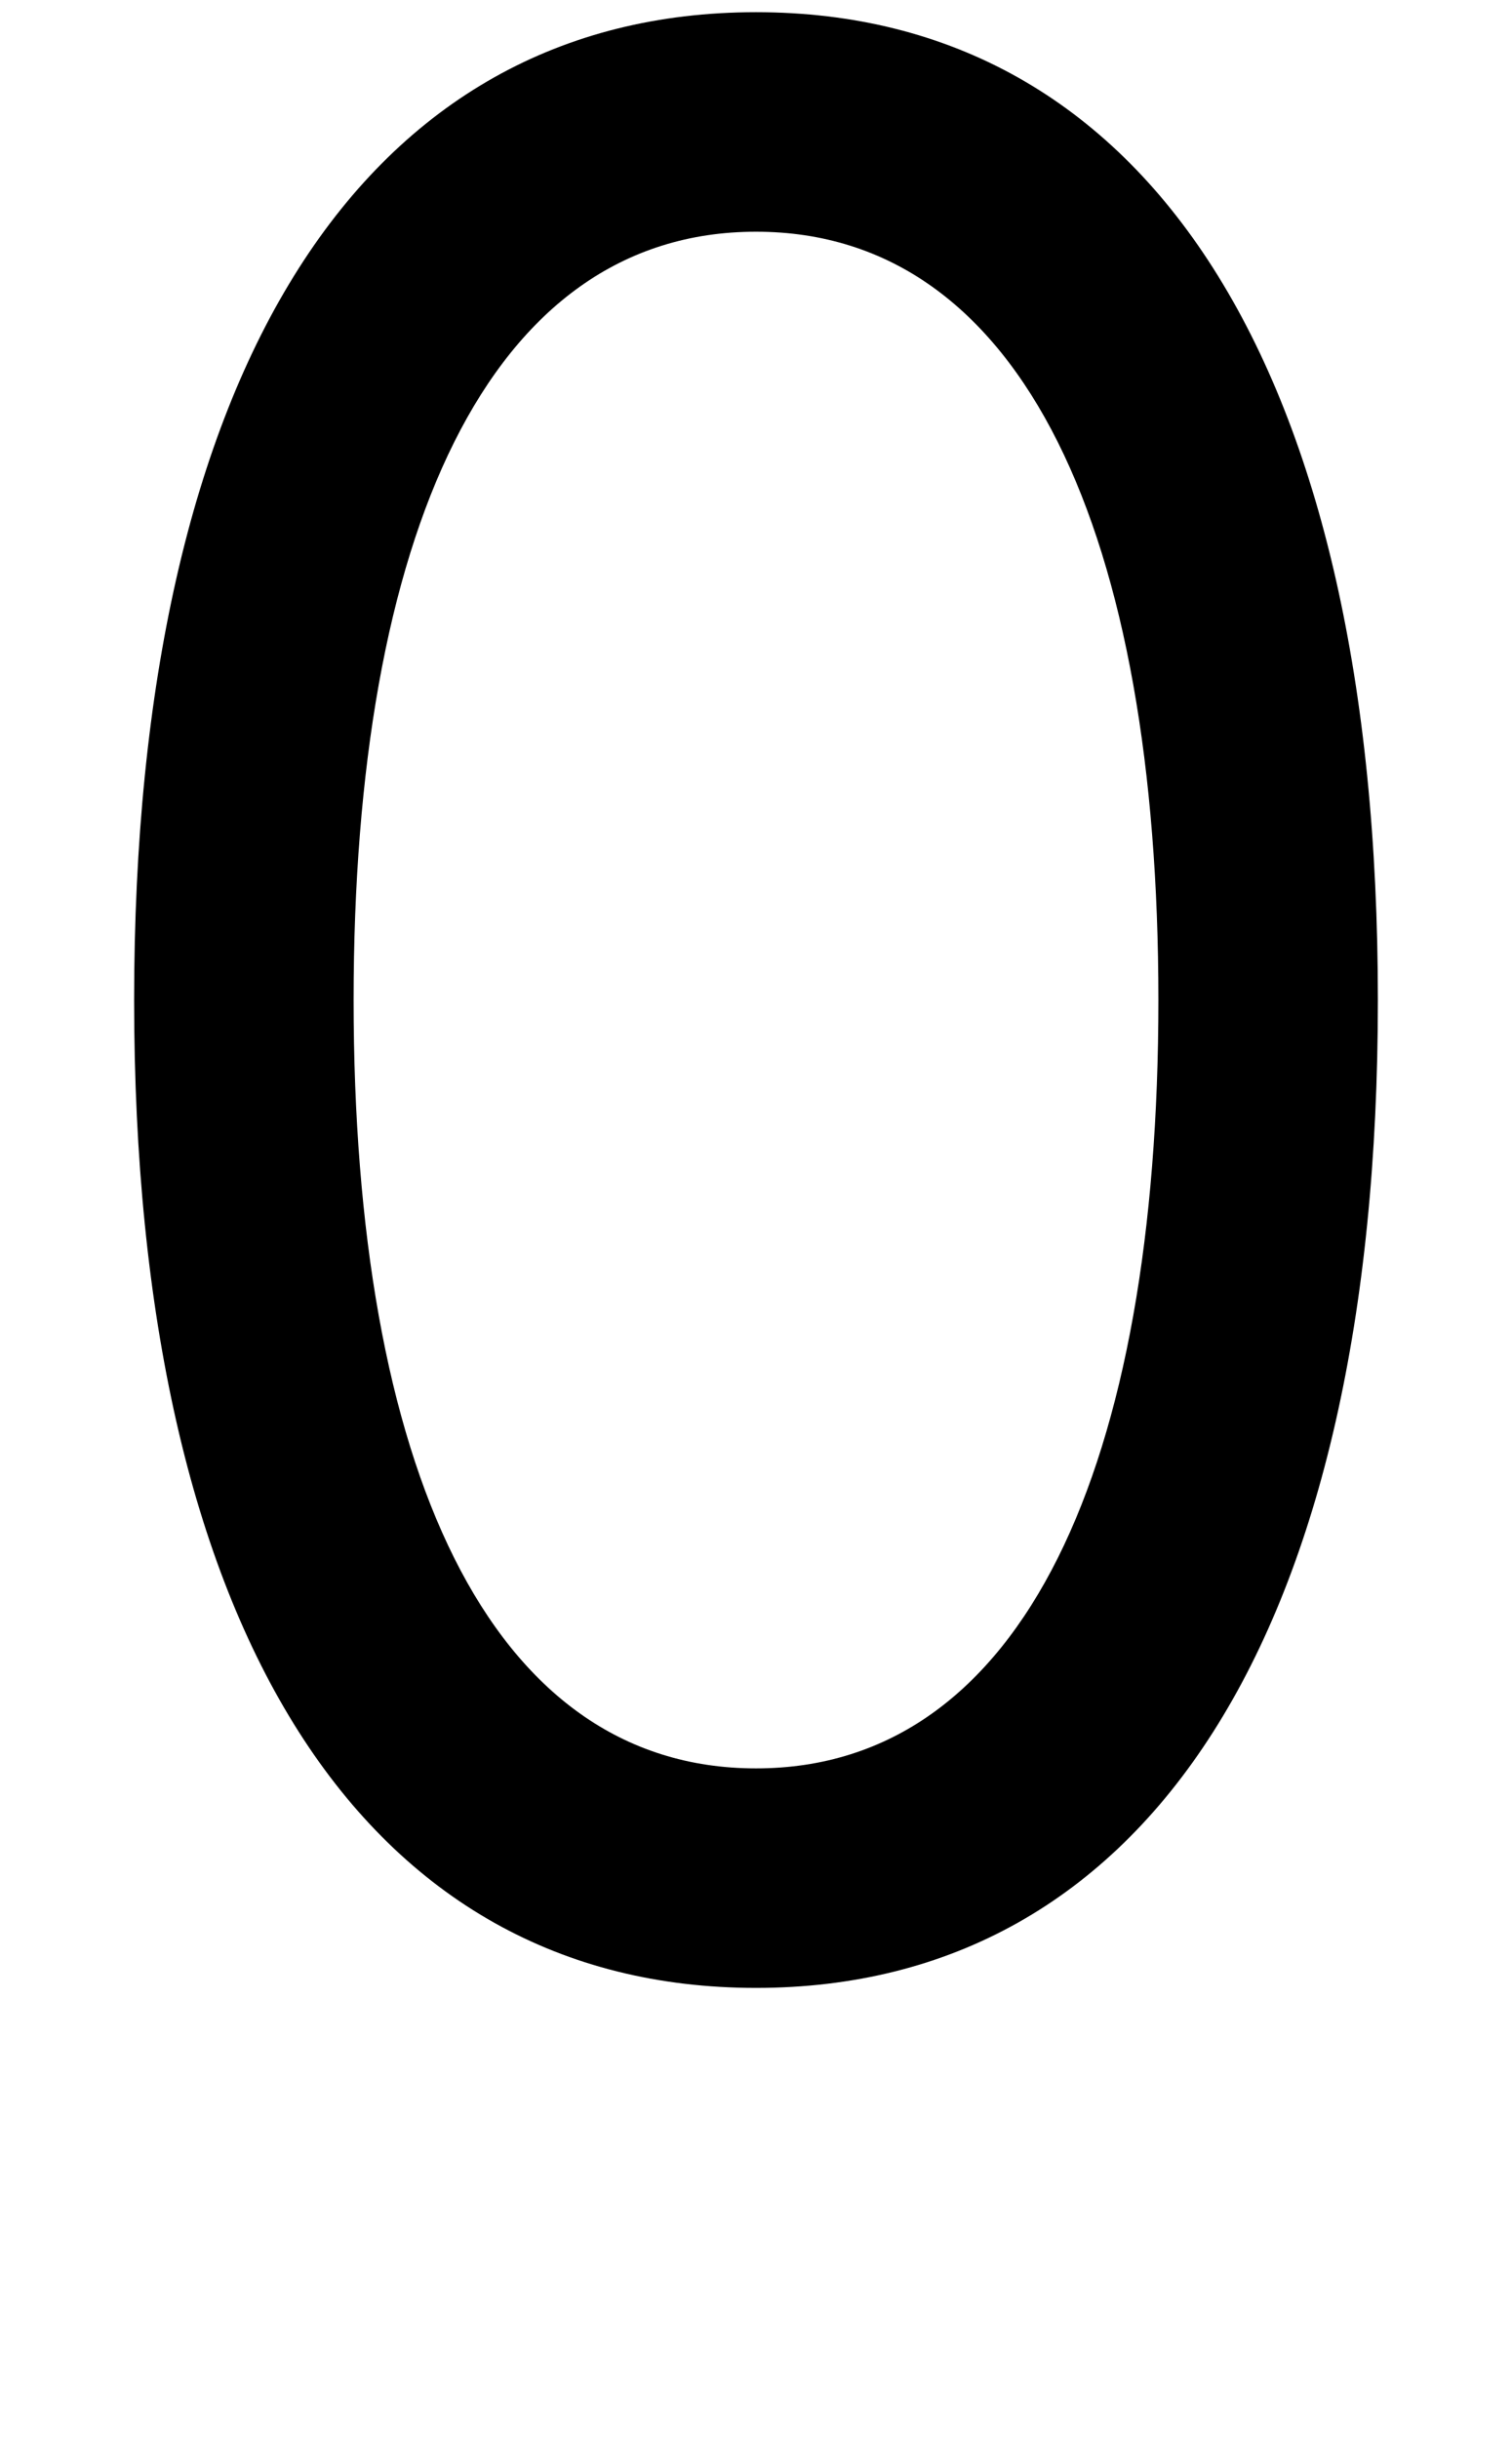<svg xmlns="http://www.w3.org/2000/svg" width="620" height="1000" viewBox="0 0 620 1000">
  <path d="M310,815c-160,0-255-145-255-405S150,5,310,5c160,0,255,145,255,405,0,260-95,405-255,405ZM475,410c0-190-55-315-165-315-110,0-165,125-165,315s55,315,165,315c110,0,165-125,165-315Z" />
</svg>
